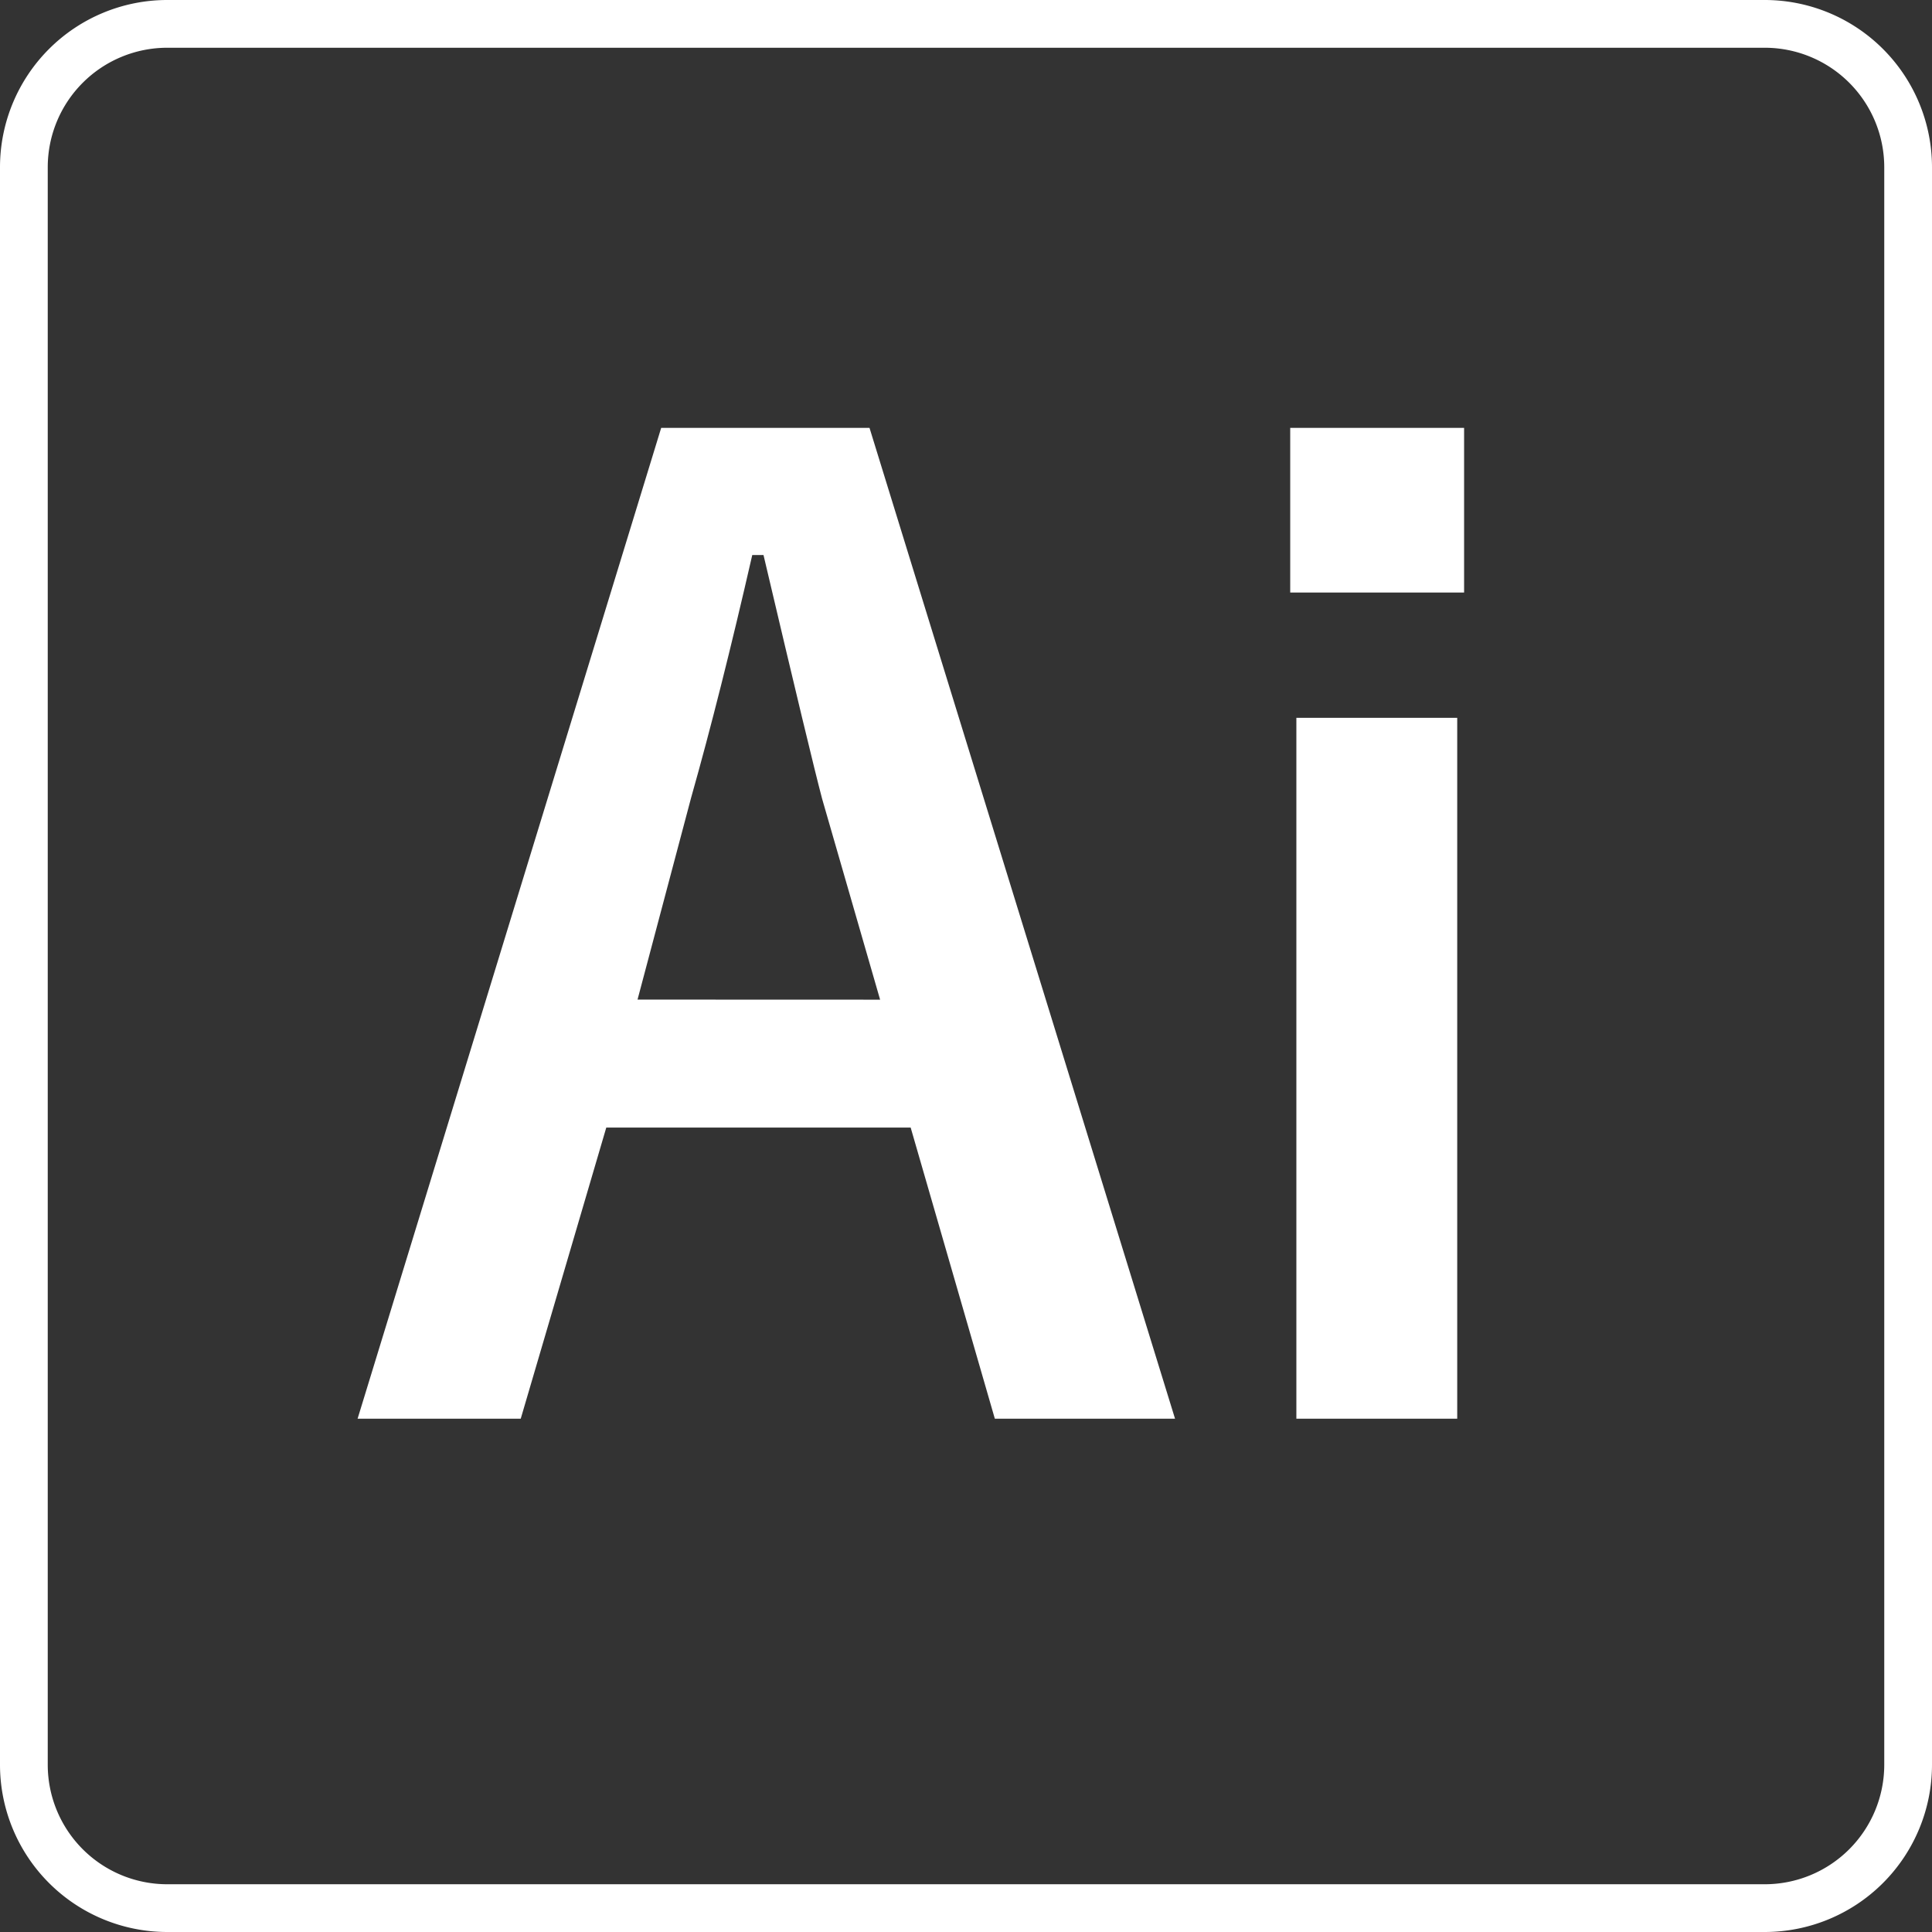 <svg xmlns="http://www.w3.org/2000/svg" xmlns:xlink="http://www.w3.org/1999/xlink" width="70" height="70" viewBox="0 0 70 70">
  <rect x="0" y="0" width="70" height="70" fill="#333333" stroke="none"/>
  <defs>
    <clipPath id="clip-path">
      <rect id="長方形_353" data-name="長方形 353" width="70" height="70" fill="none"/>
    </clipPath>
  </defs>
  <g id="ico_about_skill_ai" transform="translate(0 0)">
    <g id="グループ_166" data-name="グループ 166" transform="translate(0 0)" clip-path="url(#clip-path)">
      <path id="パス_66" data-name="パス 66" d="M63.945,70H6.055A6.062,6.062,0,0,1,0,63.945V6.055A6.062,6.062,0,0,1,6.055,0h57.89A6.062,6.062,0,0,1,70,6.055v57.89A6.062,6.062,0,0,1,63.945,70M6.055,1.73A4.331,4.331,0,0,0,1.73,6.055v57.89A4.331,4.331,0,0,0,6.055,68.27h57.89a4.331,4.331,0,0,0,4.325-4.325V6.055A4.331,4.331,0,0,0,63.945,1.73Z" transform="translate(0 0)" fill="#fff"/>
      <path id="パス_67" data-name="パス 67" d="M26.037,8.961l11.07,35.9H30.578l-3.05-10.55H16.5l-3.1,10.55H7.489l11-35.9Zm.384,20.717L24.32,22.4q-.407-1.536-2.124-8.833h-.407q-1.152,5.037-2.214,8.788l-1.943,7.32Z" transform="translate(5.467 6.542)" fill="#fff"/>
      <path id="パス_68" data-name="パス 68" d="M33.322,14.926h-6.3V8.961h6.3Zm-.249,29.935H27.245V19.467h5.828Z" transform="translate(19.725 6.542)" fill="#fff"/>
    </g>
  </g>
</svg>
